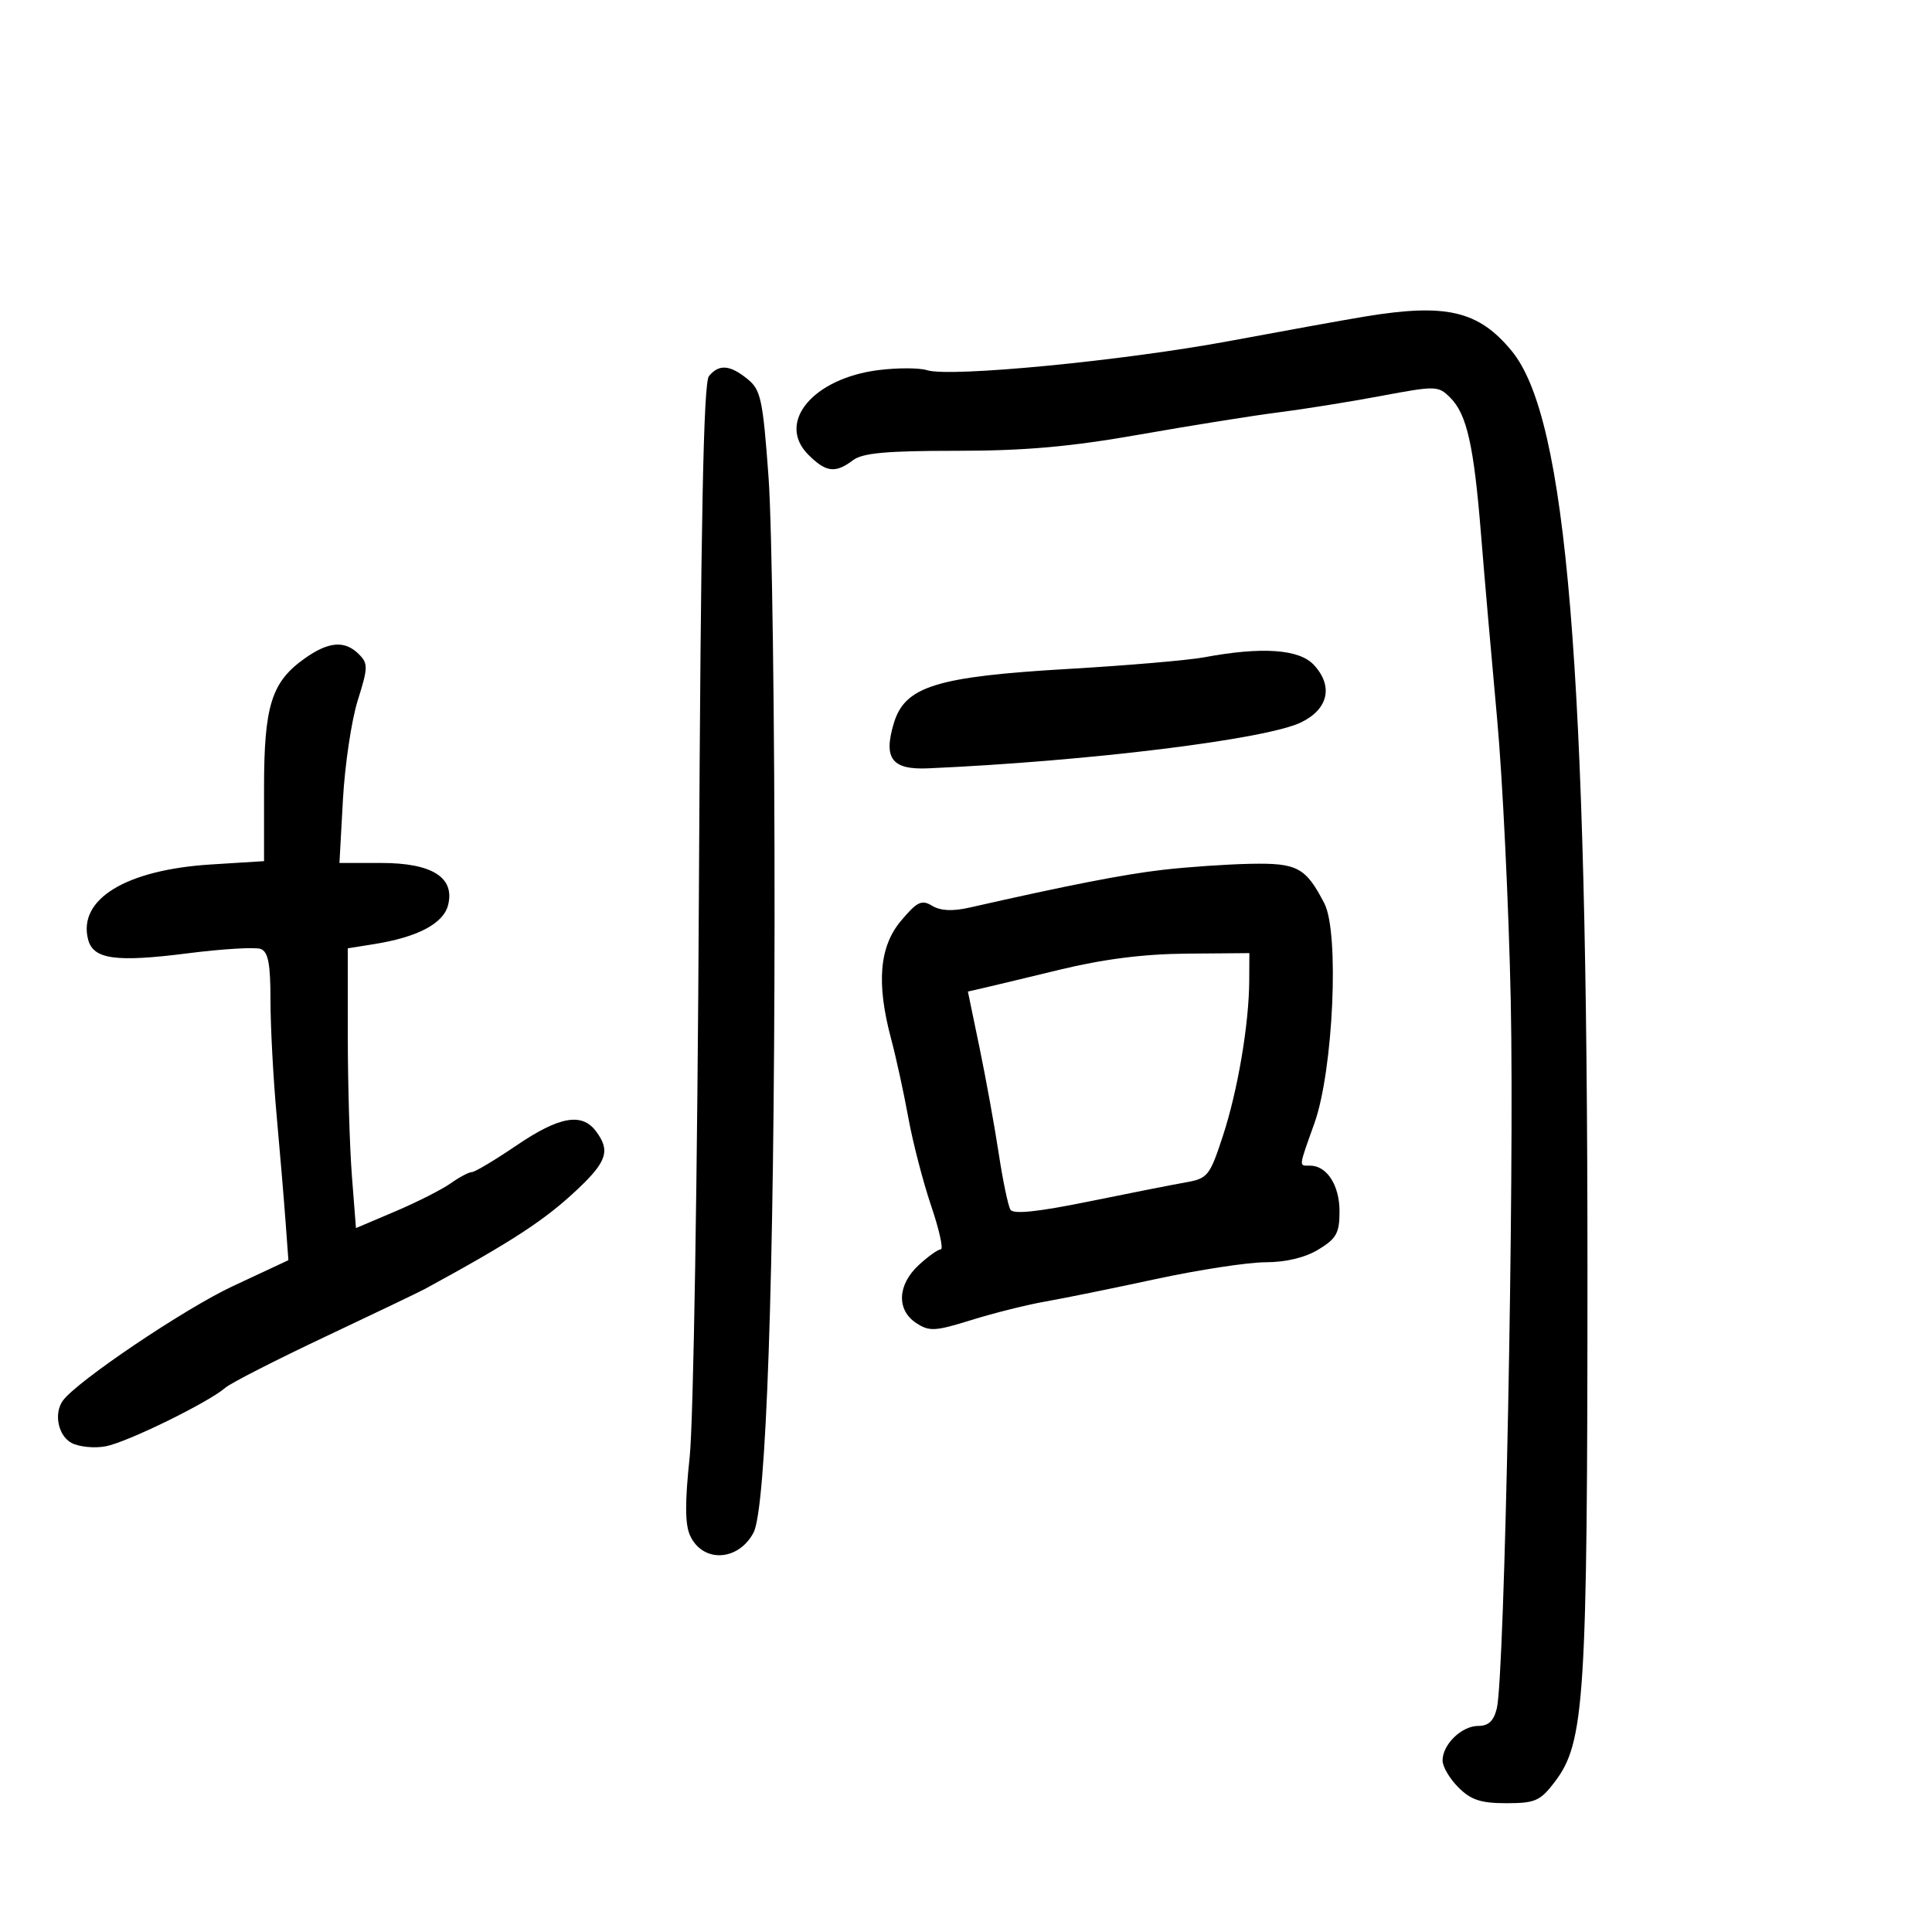 <svg xmlns="http://www.w3.org/2000/svg" width="300" height="300" viewBox="0 0 300 300" version="1.1">
	<path d="M 212 49.142 C 208.975 49.639, 199.525 51.346, 191 52.936 C 174.456 56.020, 147.538 58.623, 143.952 57.485 C 142.760 57.106, 139.380 57.097, 136.442 57.464 C 126.230 58.740, 120.518 65.608, 125.513 70.604 C 128.262 73.353, 129.711 73.533, 132.441 71.468 C 133.935 70.338, 137.636 70, 148.508 70 C 159.184 70, 166.159 69.379, 177.067 67.459 C 185.005 66.061, 194.665 64.519, 198.533 64.032 C 202.401 63.544, 209.550 62.399, 214.419 61.487 C 223.013 59.877, 223.329 59.885, 225.207 61.763 C 227.777 64.332, 228.864 69.177, 229.975 83 C 230.483 89.325, 231.602 102.150, 232.461 111.500 C 233.321 120.850, 234.279 140.650, 234.591 155.500 C 235.167 182.888, 233.644 260.213, 232.430 265.250 C 231.953 267.229, 231.142 268, 229.538 268 C 226.963 268, 224 270.875, 224 273.374 C 224 274.318, 225.105 276.195, 226.455 277.545 C 228.405 279.496, 229.934 280, 233.904 280 C 238.376 280, 239.161 279.656, 241.407 276.710 C 246.079 270.585, 246.500 264.002, 246.500 197 C 246.500 103.445, 243.318 64.907, 234.732 54.491 C 229.589 48.252, 224.581 47.073, 212 49.142 M 110.085 58.398 C 109.234 59.423, 108.819 80.690, 108.528 138.148 C 108.304 182.411, 107.679 220.745, 107.091 226.258 C 106.345 233.250, 106.361 236.698, 107.147 238.423 C 109.097 242.703, 114.610 242.466, 117 238.001 C 118.986 234.289, 120.226 198.299, 120.273 143 C 120.298 112.475, 119.879 81.472, 119.340 74.105 C 118.454 61.973, 118.145 60.536, 116.070 58.855 C 113.333 56.639, 111.651 56.511, 110.085 58.398 M 47.303 102.250 C 42.150 105.908, 41 109.583, 41 122.393 L 41 133.718 32.750 134.234 C 19.534 135.062, 12.048 139.644, 13.685 145.904 C 14.486 148.967, 18 149.451, 29.130 148.032 C 34.546 147.342, 39.658 147.038, 40.489 147.357 C 41.648 147.802, 42 149.653, 42 155.295 C 42 159.342, 42.425 167.343, 42.944 173.076 C 43.463 178.809, 44.089 186.241, 44.334 189.591 L 44.781 195.682 36.141 199.719 C 28.673 203.209, 11.955 214.471, 9.765 217.488 C 8.320 219.479, 9.027 222.944, 11.105 224.056 C 12.263 224.676, 14.651 224.913, 16.412 224.582 C 19.734 223.959, 32.373 217.772, 35 215.482 C 35.825 214.763, 42.800 211.201, 50.500 207.565 C 58.200 203.930, 65.175 200.587, 66 200.138 C 79.699 192.670, 84.638 189.440, 89.750 184.604 C 94.268 180.330, 94.792 178.630, 92.517 175.625 C 90.325 172.731, 86.816 173.372, 80.184 177.875 C 76.843 180.144, 73.735 182, 73.277 182 C 72.820 182, 71.332 182.787, 69.973 183.750 C 68.613 184.713, 64.749 186.670, 61.387 188.099 L 55.273 190.698 54.643 182.599 C 54.296 178.145, 54.009 168.370, 54.006 160.878 L 54 147.256 58.098 146.600 C 64.863 145.519, 68.860 143.407, 69.581 140.534 C 70.657 136.247, 67.087 134, 59.202 134 L 52.709 134 53.251 124.166 C 53.549 118.758, 54.585 111.821, 55.552 108.751 C 57.158 103.657, 57.173 103.031, 55.727 101.585 C 53.544 99.402, 51.036 99.600, 47.303 102.250 M 187 102.063 C 184.525 102.524, 175.075 103.334, 166 103.863 C 145.355 105.065, 140.508 106.571, 138.786 112.319 C 137.147 117.791, 138.493 119.555, 144.118 119.307 C 168.955 118.210, 196.534 114.817, 202 112.185 C 206.272 110.128, 207.077 106.534, 204.005 103.235 C 201.730 100.794, 195.944 100.395, 187 102.063 M 180.530 135.070 C 174.489 135.770, 165.884 137.451, 150.585 140.922 C 147.921 141.526, 146.057 141.441, 144.756 140.655 C 143.115 139.665, 142.425 139.994, 139.921 142.962 C 136.533 146.979, 136.056 152.666, 138.380 161.346 C 139.139 164.181, 140.332 169.650, 141.032 173.500 C 141.731 177.350, 143.333 183.537, 144.592 187.250 C 145.851 190.963, 146.523 194, 146.086 194 C 145.650 194, 144.101 195.104, 142.646 196.452 C 139.347 199.510, 139.184 203.419, 142.272 205.443 C 144.312 206.780, 145.191 206.731, 150.862 204.966 C 154.337 203.884, 159.502 202.594, 162.340 202.098 C 165.178 201.602, 172.900 200.031, 179.500 198.606 C 186.100 197.182, 193.750 196.011, 196.500 196.004 C 199.707 195.997, 202.665 195.282, 204.750 194.011 C 207.532 192.315, 208 191.462, 208 188.086 C 208 184.049, 206.033 181, 203.429 181 C 201.647 181, 201.604 181.424, 204.106 174.407 C 207.033 166.197, 208 144.834, 205.649 140.288 C 202.754 134.691, 201.446 133.988, 194.179 134.131 C 190.505 134.204, 184.364 134.626, 180.530 135.070 M 164.500 150.587 C 159 151.921, 153.554 153.227, 152.397 153.489 L 150.294 153.964 152.110 162.732 C 153.108 167.554, 154.447 174.938, 155.085 179.139 C 155.723 183.341, 156.542 187.259, 156.905 187.846 C 157.357 188.577, 161.174 188.177, 169.032 186.575 C 175.339 185.289, 182.127 183.949, 184.116 183.598 C 187.537 182.994, 187.848 182.607, 189.878 176.421 C 192.198 169.354, 193.949 159.041, 193.980 152.250 L 194 148 184.250 148.080 C 177.580 148.135, 171.341 148.927, 164.500 150.587" stroke="none" fill="black" fill-rule="evenodd"/>
</svg>